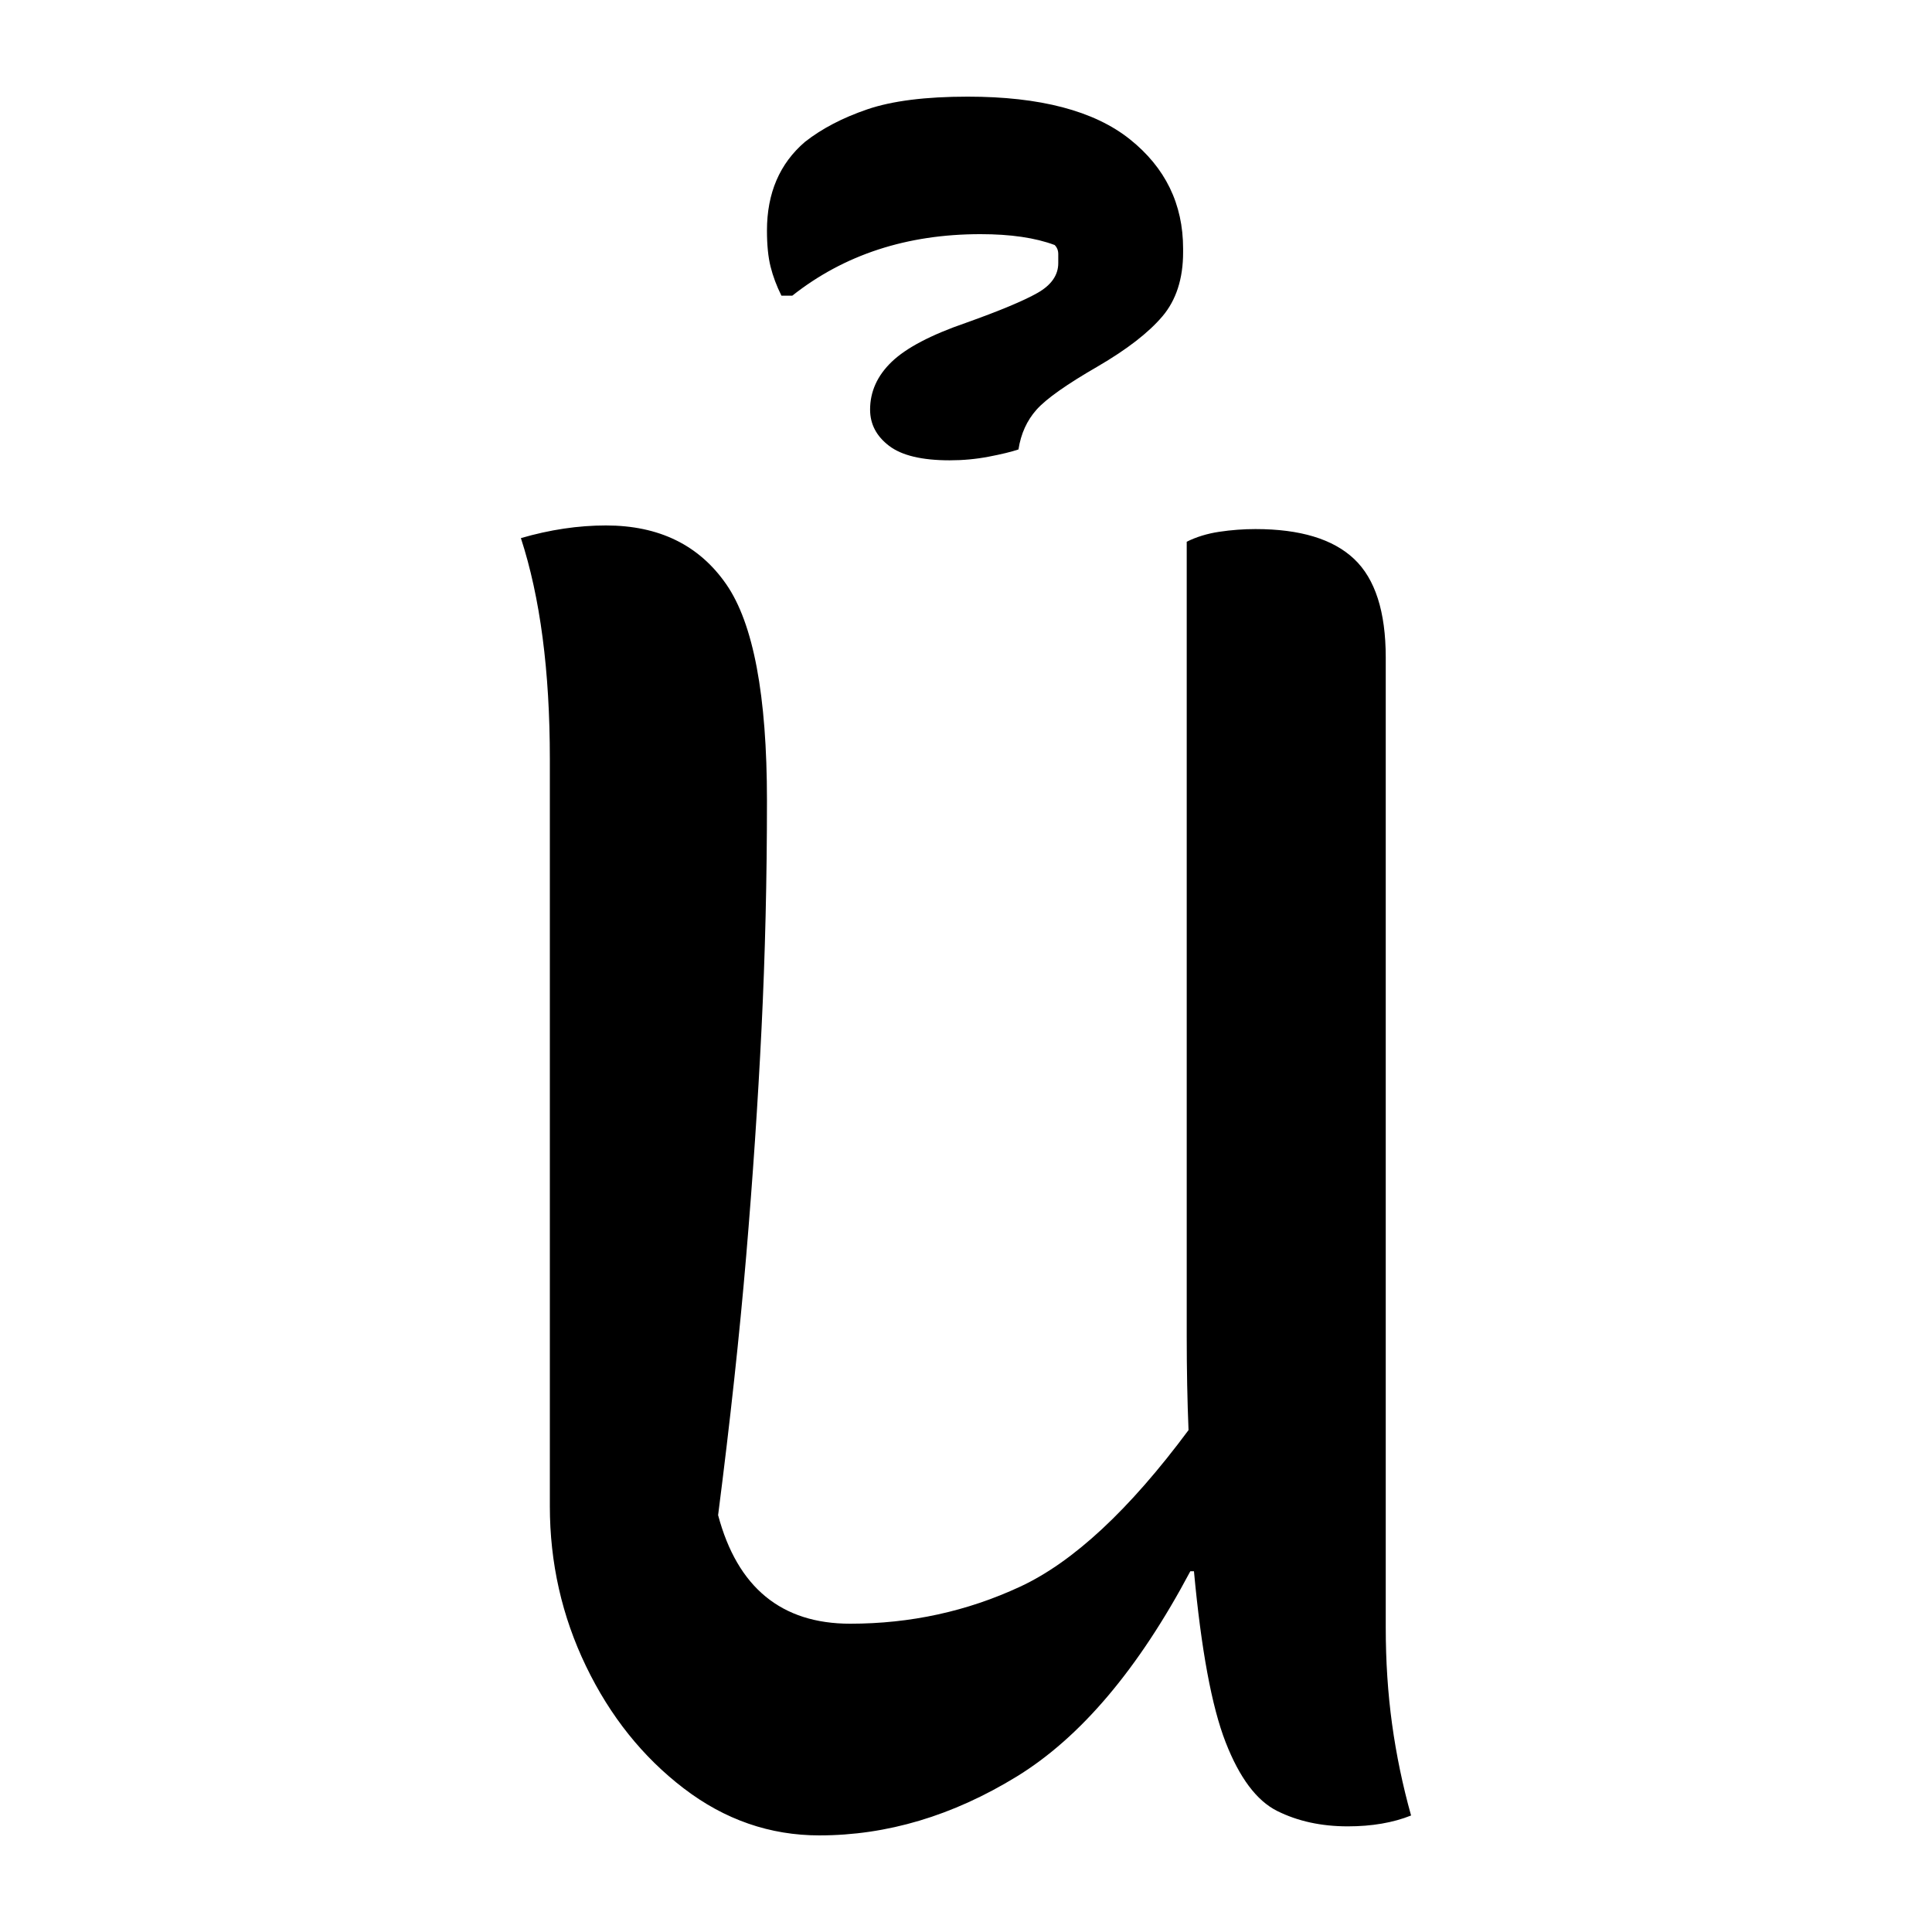 <?xml version="1.0" encoding="UTF-8"?>
<svg width="1000" height="1000" viewBox="0 0 1000 1000" version="1.1" xmlns="http://www.w3.org/2000/svg" xmlns:xlink="http://www.w3.org/1999/xlink">
 <path d="M108,-7 c-13.67,0,-26.17,4.33,-37.5,13 c-11.33,8.67,-20.33,19.92,-27,33.75 c-6.67,13.83,-10,28.58,-10,44.25 l0,206.5 c0,24.33,-2.67,44.67,-8,61 c8.0,2.33,15.83,3.5,23.5,3.5 c14.67,0,25.75,-5.42,33.25,-16.25 c7.5,-10.83,11.25,-30.75,11.25,-59.75 c0,-21.67,-0.5,-42.67,-1.5,-63 c-1.0,-20.33,-2.42,-41.33,-4.25,-63 c-1.83,-21.67,-4.42,-45.5,-7.75,-71.5 c5.33,-20.0,17.5,-30,36.5,-30 c16.67,0,32.33,3.42,47,10.25 c14.67,6.83,30.17,21.25,46.5,43.25 c-0.33,8.0,-0.5,16.67,-0.5,26 l0,219.5 c2.67,1.33,5.67,2.25,9,2.75 c3.33,0.5,6.67,0.75,10,0.75 c12.33,0,21.42,-2.75,27.25,-8.25 c5.83,-5.5,8.75,-14.58,8.75,-27.25 l0,-268 c0,-9.33,0.58,-18.25,1.75,-26.75 c1.17,-8.5,2.92,-16.92,5.25,-25.25 c-5.0,-2.0,-10.83,-3,-17.5,-3 c-7.33,0,-13.83,1.42,-19.5,4.25 c-5.67,2.83,-10.42,9.17,-14.25,19 c-3.83,9.83,-6.75,25.58,-8.75,47.25 l-1,0 c-14.33,-27.0,-30.33,-45.92,-48,-56.75 c-17.67,-10.83,-35.83,-16.25,-54.5,-16.25 Z M122,387 c0,5.0,2.0,9.42,6,13.25 c4.0,3.83,10.83,7.42,20.5,10.75 c9.33,3.33,15.92,6.08,19.75,8.25 c3.83,2.17,5.75,4.92,5.75,8.25 c0,0.67,0,1.5,0,2.5 c0,1.0,-0.33,1.83,-1,2.5 c-5.33,2.0,-12.17,3,-20.5,3 c-20.33,0,-37.67,-5.67,-52,-17 l-3,0 c-1.33,2.67,-2.33,5.33,-3,8 c-0.67,2.67,-1,6.0,-1,10 c0,10.33,3.5,18.5,10.5,24.5 c4.67,3.67,10.42,6.67,17.25,9 c6.83,2.33,16.08,3.5,27.75,3.5 c20.0,0,34.92,-3.92,44.75,-11.75 c9.83,-7.83,14.75,-17.92,14.75,-30.25 l0,-1 c0,-7.33,-1.92,-13.25,-5.75,-17.75 c-3.83,-4.5,-9.75,-9.08,-17.75,-13.75 c-8.67,-5.0,-14.33,-9.0,-17,-12 c-2.67,-3.0,-4.33,-6.67,-5,-11 c-2.0,-0.67,-4.75,-1.33,-8.25,-2 c-3.5,-0.67,-7.08,-1,-10.75,-1 c-7.67,0,-13.25,1.33,-16.75,4 c-3.5,2.67,-5.25,6.0,-5.25,10 Z M122,387" fill="rgb(0,0,0)" transform="matrix(1.873,0.0,0.0,-1.873,221.852,936.889)"/>
</svg>